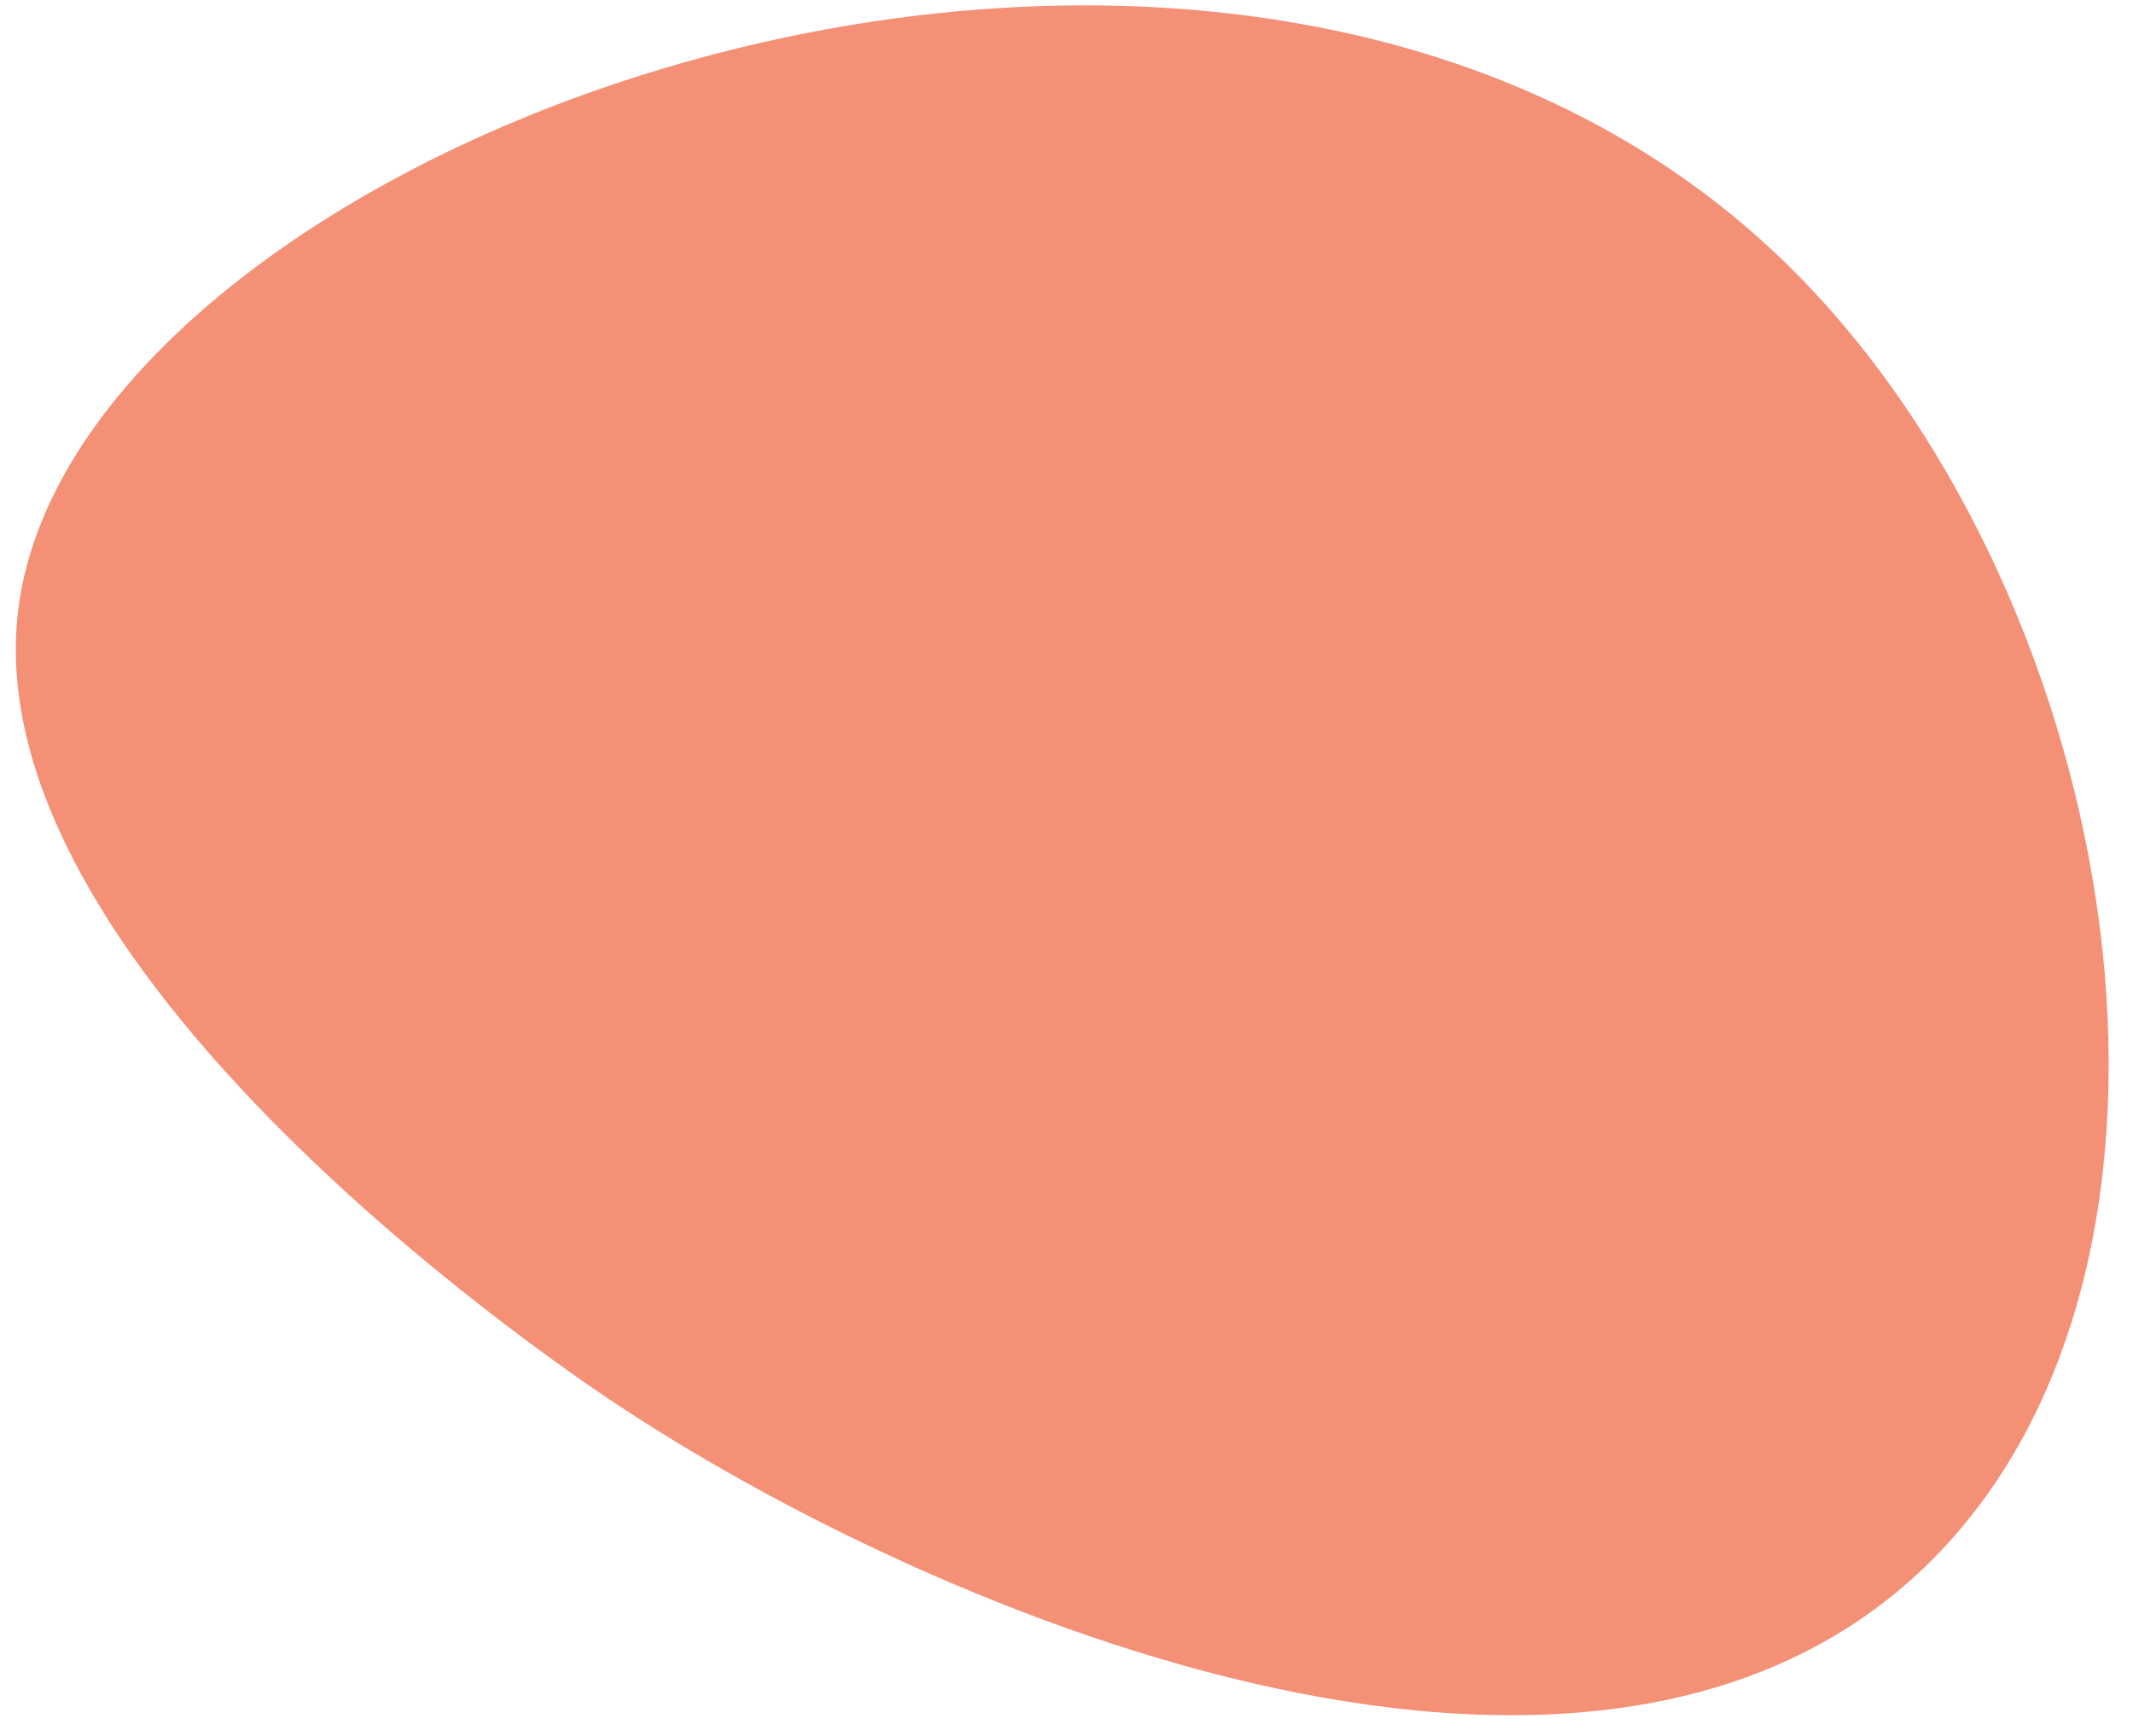 <svg
  width="86"
  height="70"
  viewBox="0 0 86 70"
  fill="none"
  xmlns="http://www.w3.org/2000/svg"
>
<path
    d="M24.556 56.42C21.811 54.577 -1.068 38.901 0.739 24.555C3.148 5.423 49.472 -11.331 71.987 10.596C85.222 23.486 90.021 49.538 78.583 62.181C65.296 76.868 37.597 65.174 24.556 56.42Z"
    fill="#f39076"
  />
</svg>
